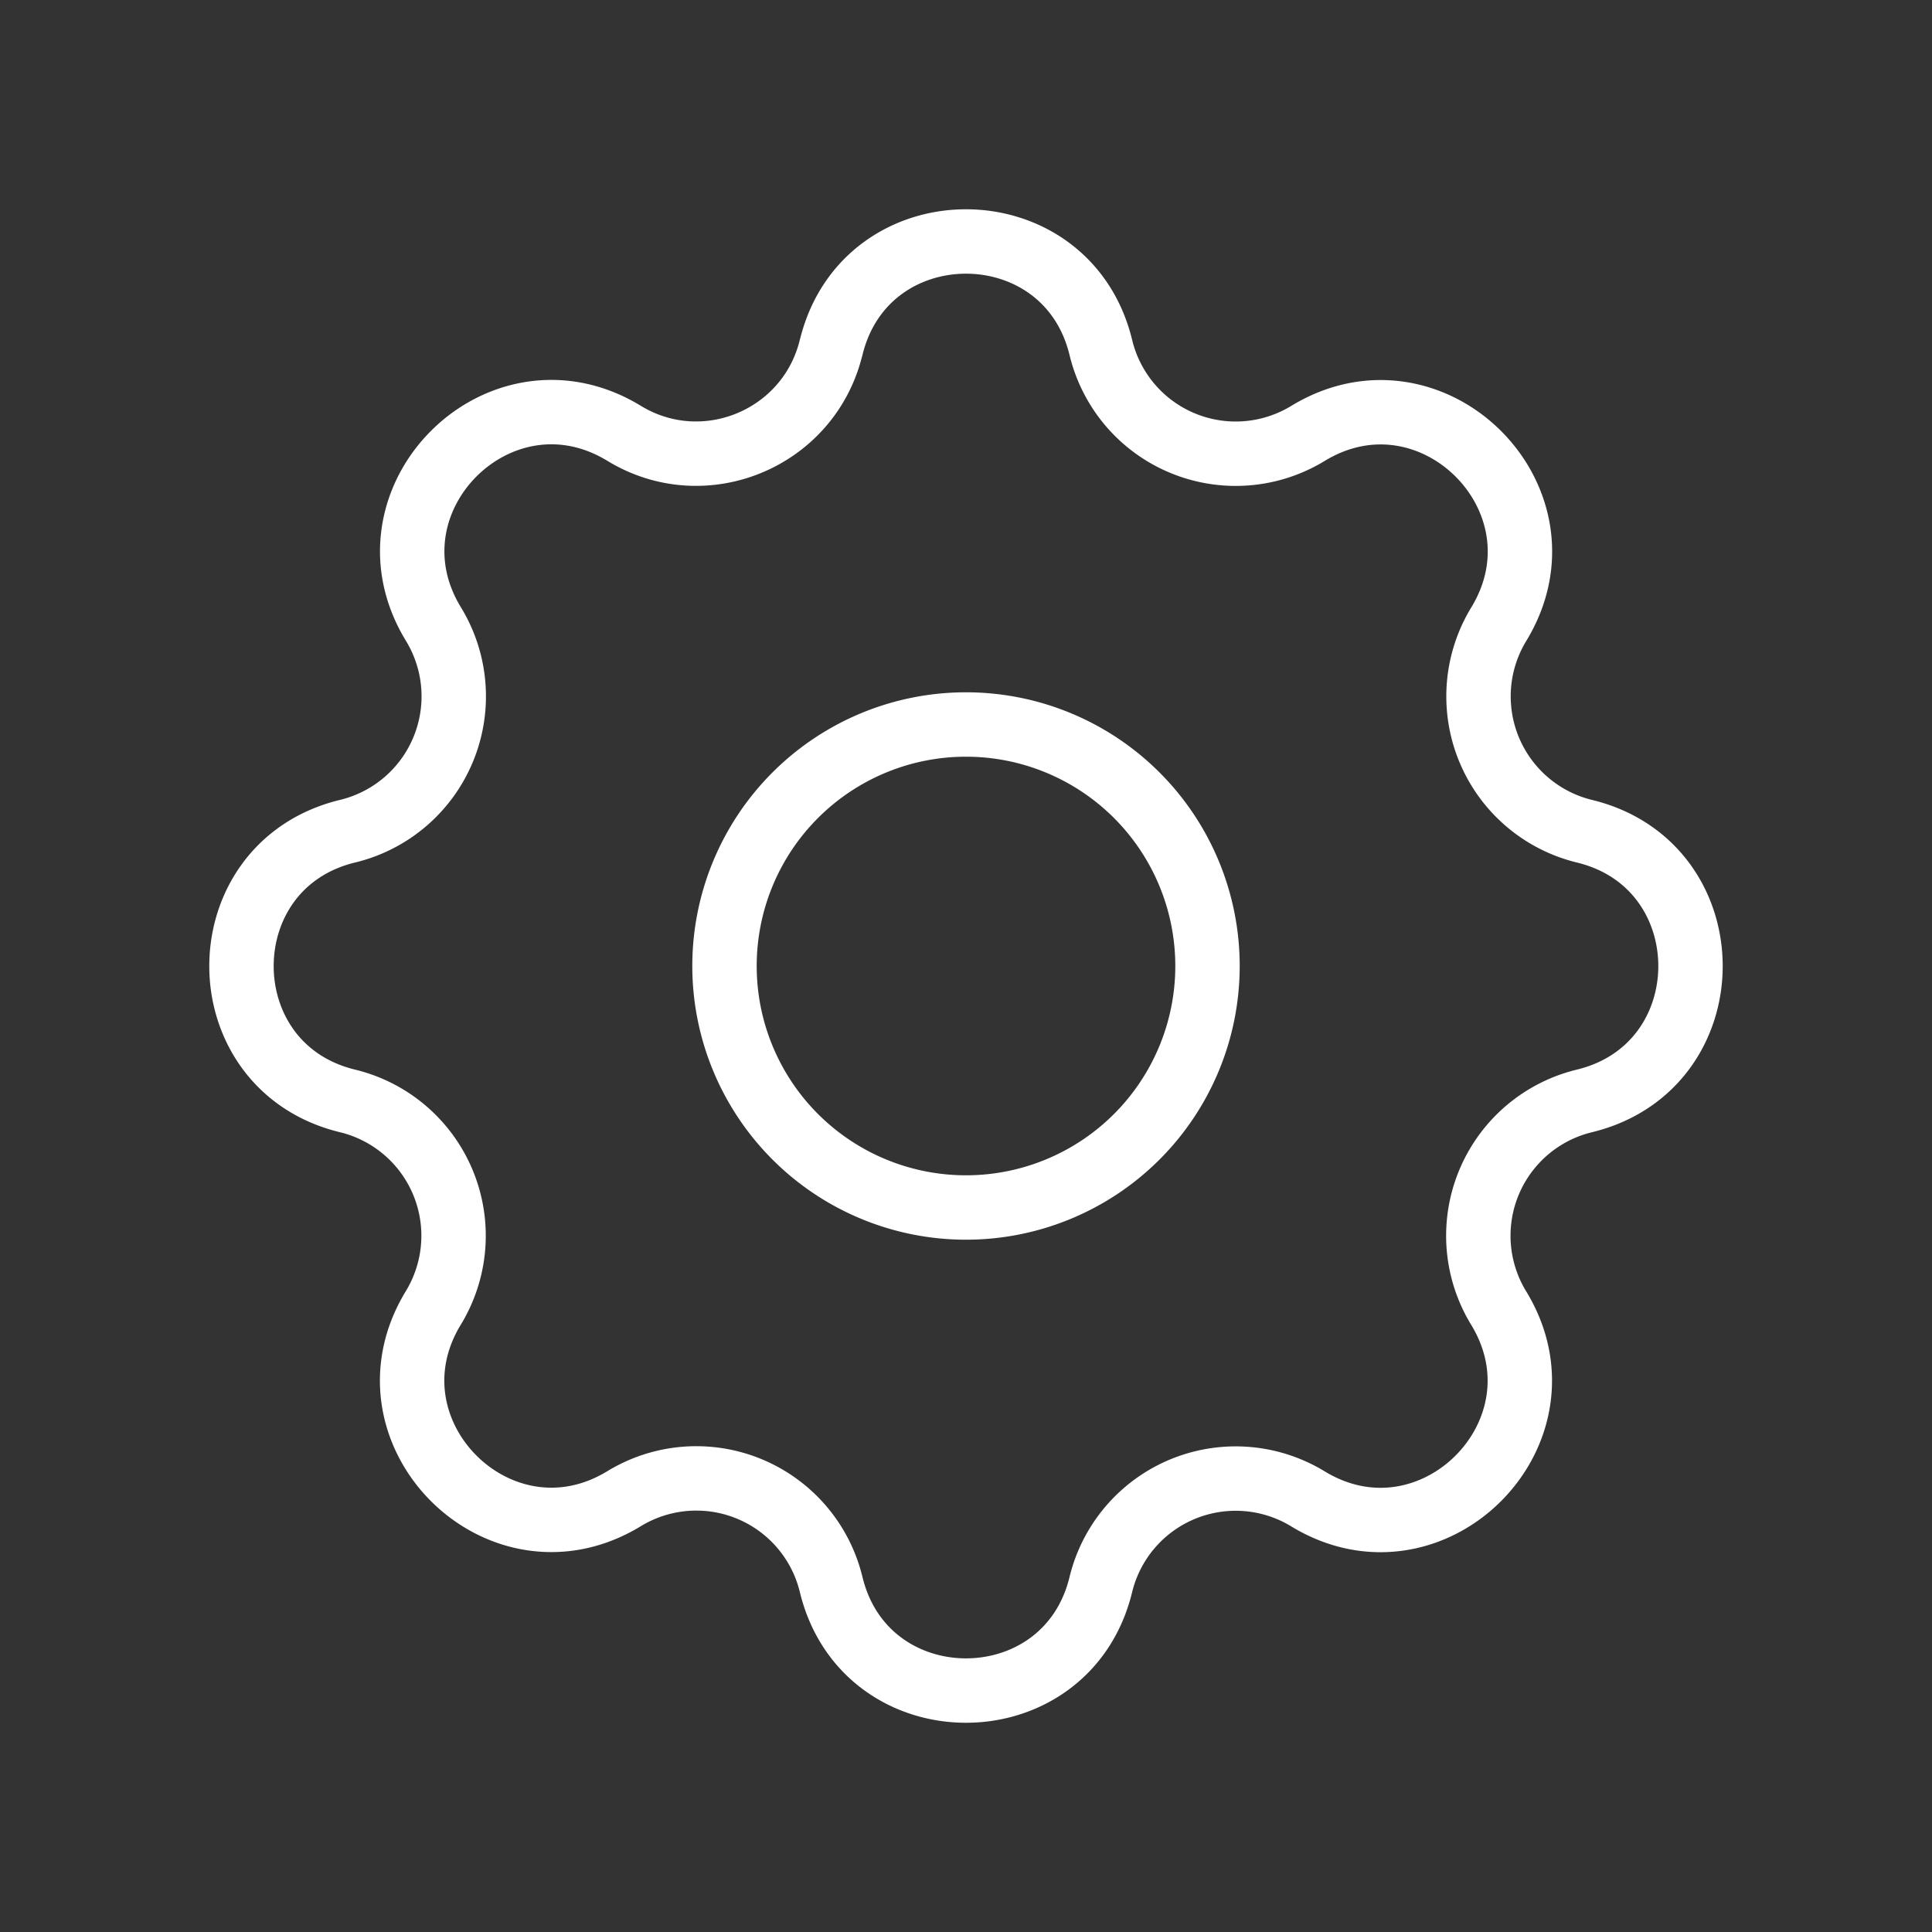 <svg width="30" height="30" fill="none" xmlns="http://www.w3.org/2000/svg">
  <rect width="100%" height="100%" fill="#333333" stroke="none"/>
  <path d="M12.906 5.396c.533-2.195 3.655-2.195 4.188 0A2.154 2.154 0 0 0 20.31 6.73c1.929-1.175 4.138 1.032 2.963 2.962a2.155 2.155 0 0 0 1.33 3.215c2.196.533 2.196 3.655 0 4.188a2.154 2.154 0 0 0-1.332 3.216c1.175 1.929-1.032 4.138-2.962 2.963a2.155 2.155 0 0 0-3.215 1.33c-.533 2.196-3.655 2.196-4.188 0a2.154 2.154 0 0 0-3.216-1.332c-1.929 1.175-4.137-1.032-2.962-2.962a2.154 2.154 0 0 0-1.332-3.215c-2.195-.533-2.195-3.655 0-4.188A2.154 2.154 0 0 0 6.73 9.69C5.554 7.761 7.76 5.553 9.69 6.728c1.245.76 2.87.087 3.215-1.332Z" stroke="#fff" stroke-linecap="round" stroke-linejoin="round"/>
  <path d="M18.75 15a3.75 3.75 0 1 1-7.5 0 3.75 3.75 0 0 1 7.5 0Z" stroke="#fff" stroke-linecap="round" stroke-linejoin="round"/>
</svg>
